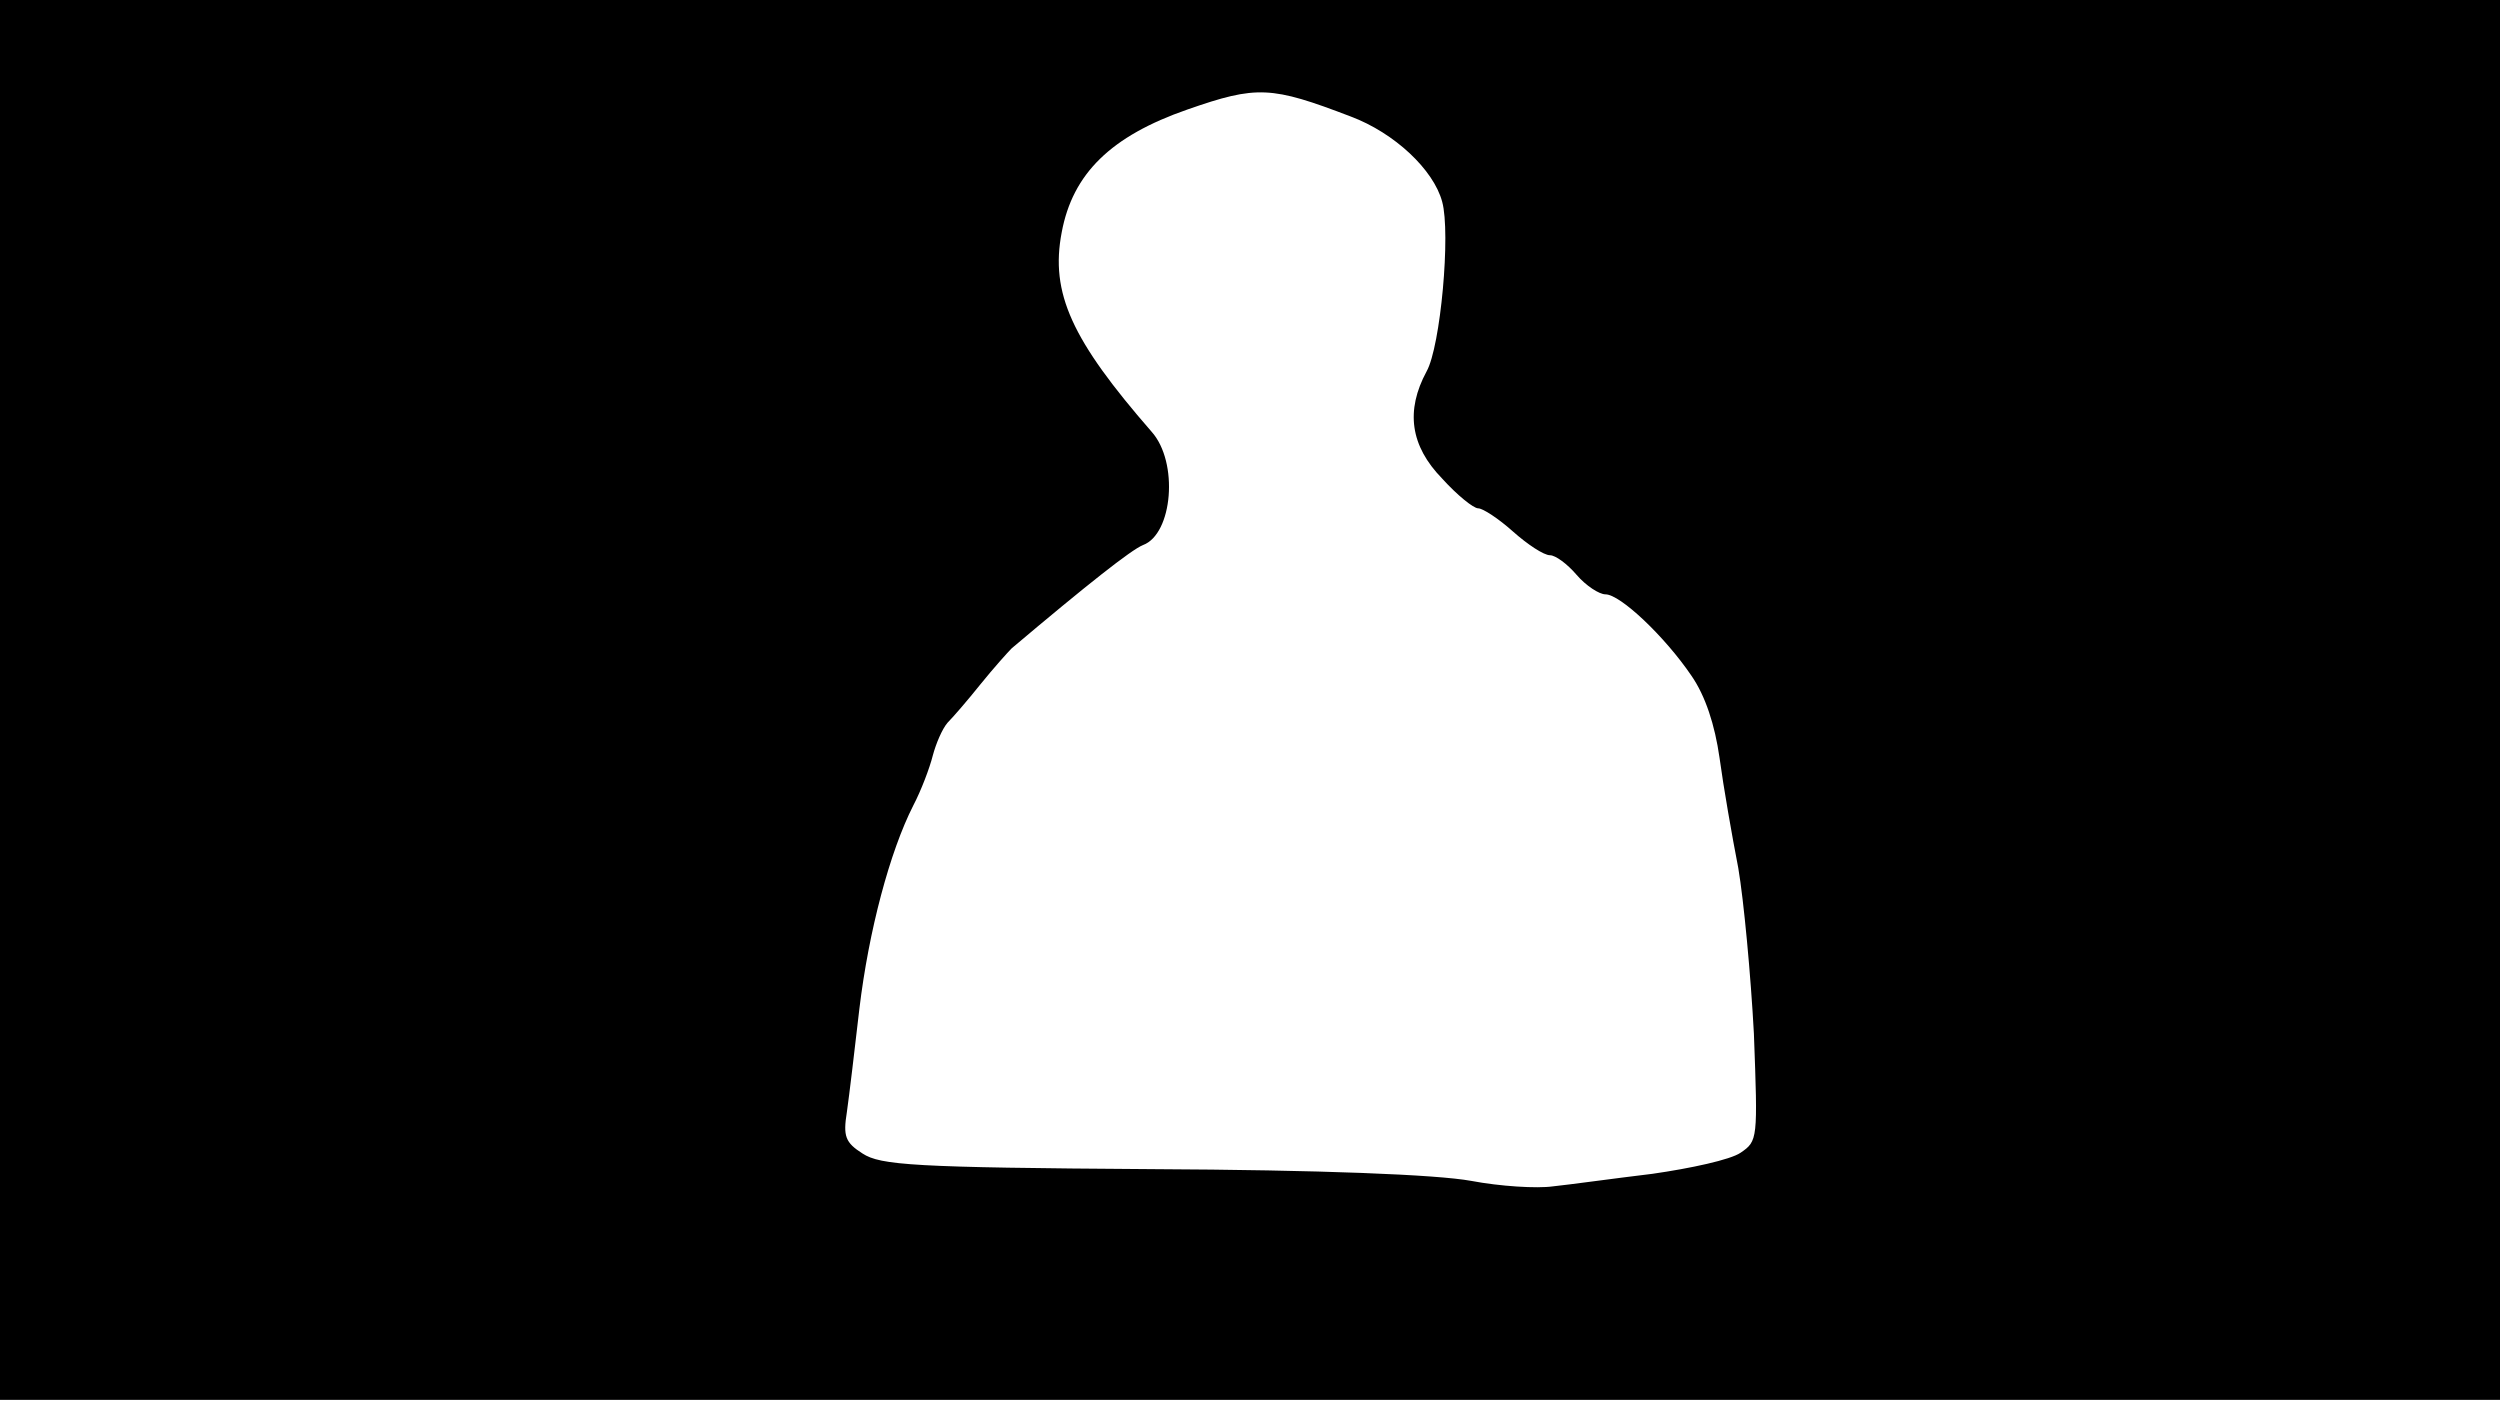 <svg version="1.0" xmlns="http://www.w3.org/2000/svg"
 width="668px" style="transform:scale(1,1.001);" height="375.75px" viewBox="0 0 320 180"
 preserveAspectRatio="xMidYMid meet">
<g transform="translate(0,180) scale(0.1,-0.1)"
fill="#000000" stroke="none">
<path d="M0 905 l0 -895 1600 0 1600 0 0 895 0 895 -1600 0 -1600 0 0 -895z m1729 746
c56 -21 106 -68 117 -109 11 -40 -2 -185 -20 -217 -27 -50 -21 -95 20 -137 19
-21 40 -38 46 -38 6 0 26 -13 45 -30 18 -16 39 -30 47 -30 7 0 22 -11 34 -25
12 -14 29 -25 37 -25 19 0 76 -54 110 -104 18 -26 30 -63 36 -105 5 -37 16
-100 24 -141 7 -41 16 -137 20 -212 5 -135 5 -137 -17 -152 -13 -9 -64 -20
-113 -27 -50 -6 -107 -14 -127 -16 -21 -3 -68 0 -105 7 -44 8 -192 14 -410 15
-304 2 -346 5 -369 20 -22 14 -25 22 -20 53 3 21 10 80 16 132 12 100 39 201
69 260 10 19 21 48 25 64 4 15 12 34 19 42 7 7 26 29 42 49 17 21 35 41 40 46
96 81 153 126 168 132 38 14 46 106 11 145 -102 117 -130 177 -115 255 14 75
63 123 161 157 89 31 107 30 209 -9z"/>
</g>
</svg>
